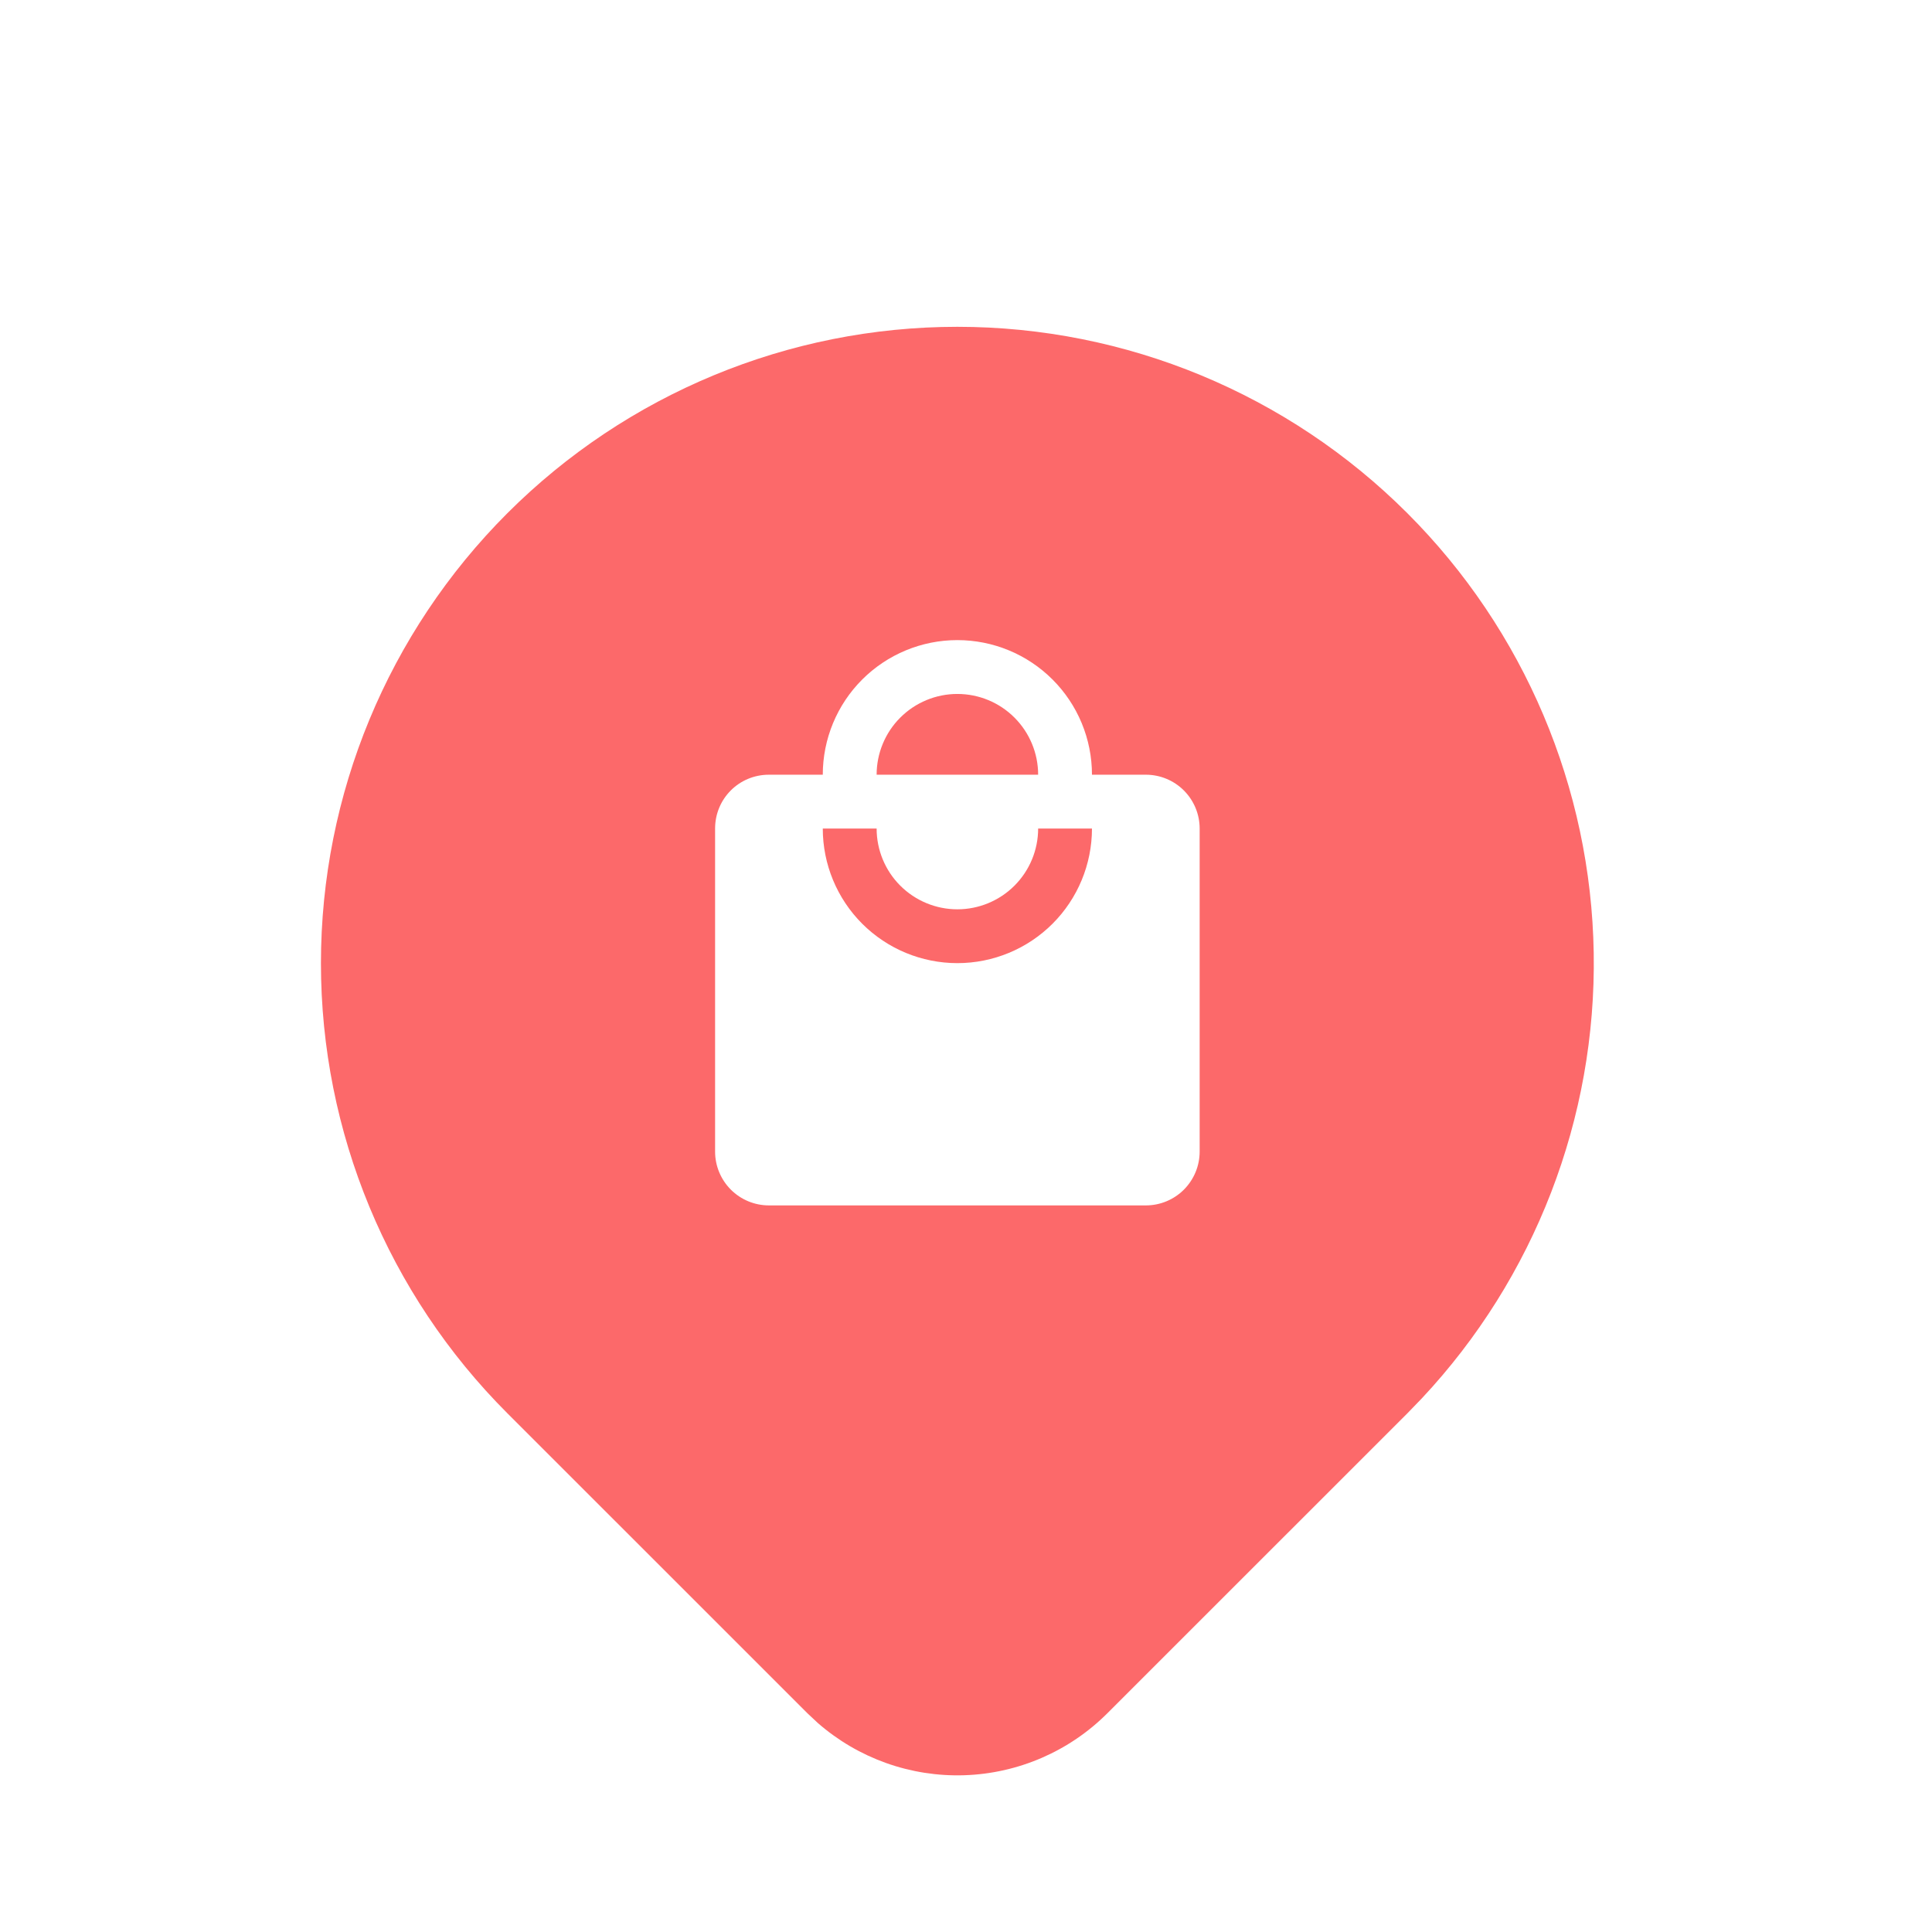 <svg width="85" height="85" viewBox="0 0 85 85" fill="none" xmlns="http://www.w3.org/2000/svg">
<g filter="url(#filter0_d_389_401)">
<path d="M42.12 8.919C49.546 8.919 56.668 11.87 61.919 17.121C67.059 22.26 69.999 29.198 70.117 36.466C70.235 43.735 67.521 50.764 62.55 56.068L61.919 56.721L48.719 69.918C47.044 71.592 44.795 72.566 42.429 72.644C40.062 72.722 37.754 71.898 35.972 70.338L35.524 69.918L22.321 56.718C17.07 51.467 14.12 44.345 14.12 36.919C14.12 29.494 17.07 22.372 22.321 17.121C27.572 11.87 34.694 8.919 42.12 8.919Z" fill="#FC696A"/>
<path d="M42.12 36.915C40.55 36.915 39.044 36.291 37.933 35.181C36.823 34.07 36.199 32.564 36.199 30.994H38.568C38.568 31.936 38.942 32.84 39.608 33.506C40.275 34.172 41.178 34.547 42.12 34.547C43.063 34.547 43.967 34.172 44.633 33.506C45.299 32.84 45.674 31.936 45.674 30.994H48.042C48.042 32.564 47.418 34.07 46.308 35.181C45.197 36.291 43.691 36.915 42.12 36.915ZM42.12 25.072C43.063 25.072 43.967 25.446 44.633 26.113C45.299 26.779 45.674 27.683 45.674 28.625H38.568C38.568 27.683 38.942 26.779 39.608 26.113C40.275 25.446 41.178 25.072 42.12 25.072ZM50.411 28.625H48.042C48.042 27.847 47.889 27.077 47.592 26.359C47.294 25.64 46.858 24.987 46.308 24.438C45.758 23.888 45.105 23.451 44.387 23.154C43.668 22.856 42.898 22.703 42.12 22.703C40.55 22.703 39.044 23.327 37.933 24.438C36.823 25.548 36.199 27.054 36.199 28.625H33.83C32.516 28.625 31.461 29.679 31.461 30.994V45.206C31.461 45.834 31.711 46.436 32.155 46.881C32.599 47.325 33.202 47.574 33.83 47.574H50.411C51.039 47.574 51.642 47.325 52.086 46.881C52.53 46.436 52.78 45.834 52.78 45.206V30.994C52.78 30.365 52.53 29.763 52.086 29.319C51.642 28.874 51.039 28.625 50.411 28.625Z" fill="white"/>
</g>
<defs>
<filter id="filter0_d_389_401" x="0.12" y="0.378" width="84.001" height="91.73" filterUnits="userSpaceOnUse" color-interpolation-filters="sRGB">
<feFlood flood-opacity="0" result="BackgroundImageFix"/>
<feColorMatrix in="SourceAlpha" type="matrix" values="0 0 0 0 0 0 0 0 0 0 0 0 0 0 0 0 0 0 127 0" result="hardAlpha"/>
<feOffset dy="5.459"/>
<feGaussianBlur stdDeviation="7"/>
<feComposite in2="hardAlpha" operator="out"/>
<feColorMatrix type="matrix" values="0 0 0 0 0 0 0 0 0 0 0 0 0 0 0 0 0 0 0.25 0"/>
<feBlend mode="normal" in2="BackgroundImageFix" result="effect1_dropShadow_389_401"/>
<feBlend mode="normal" in="SourceGraphic" in2="effect1_dropShadow_389_401" result="shape"/>
</filter>
</defs>
</svg>
